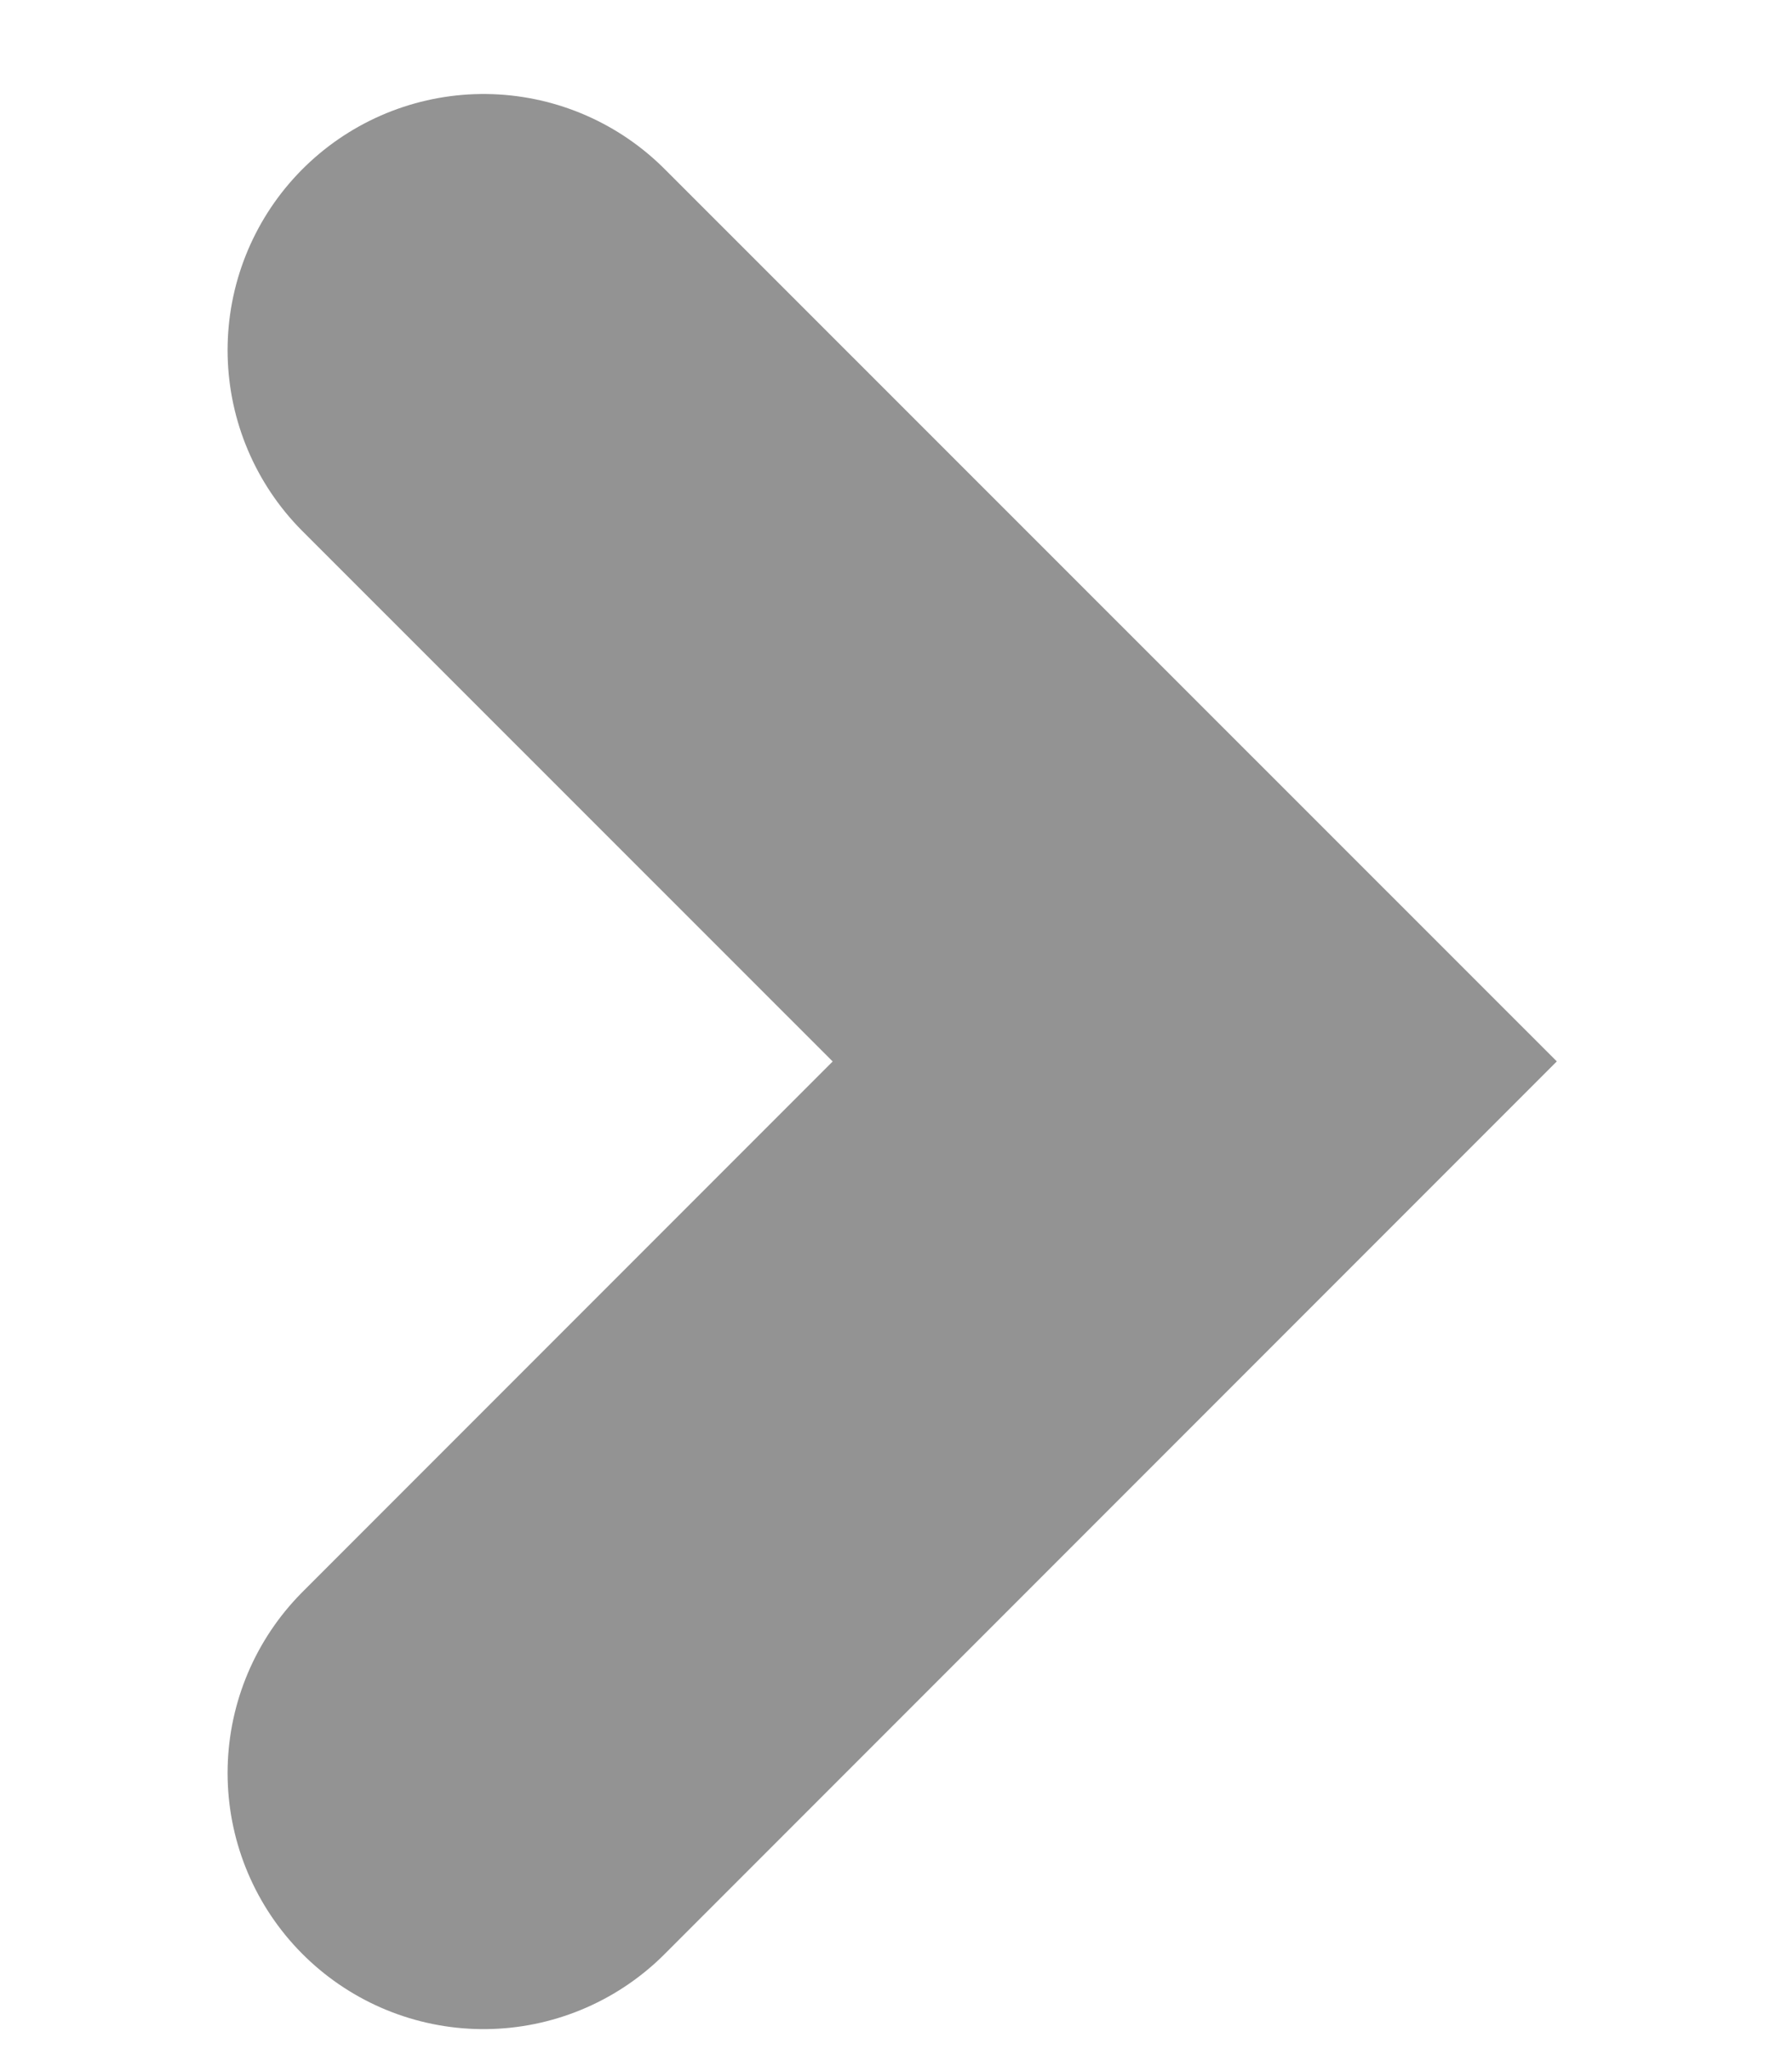 <svg width="7" height="8" viewBox="0 0 7 8" fill="none" xmlns="http://www.w3.org/2000/svg">
<path d="M1.889 1.367L4.667 4.144L1.889 6.922" stroke="#939393" stroke-width="2" stroke-linecap="round"/>
</svg>
